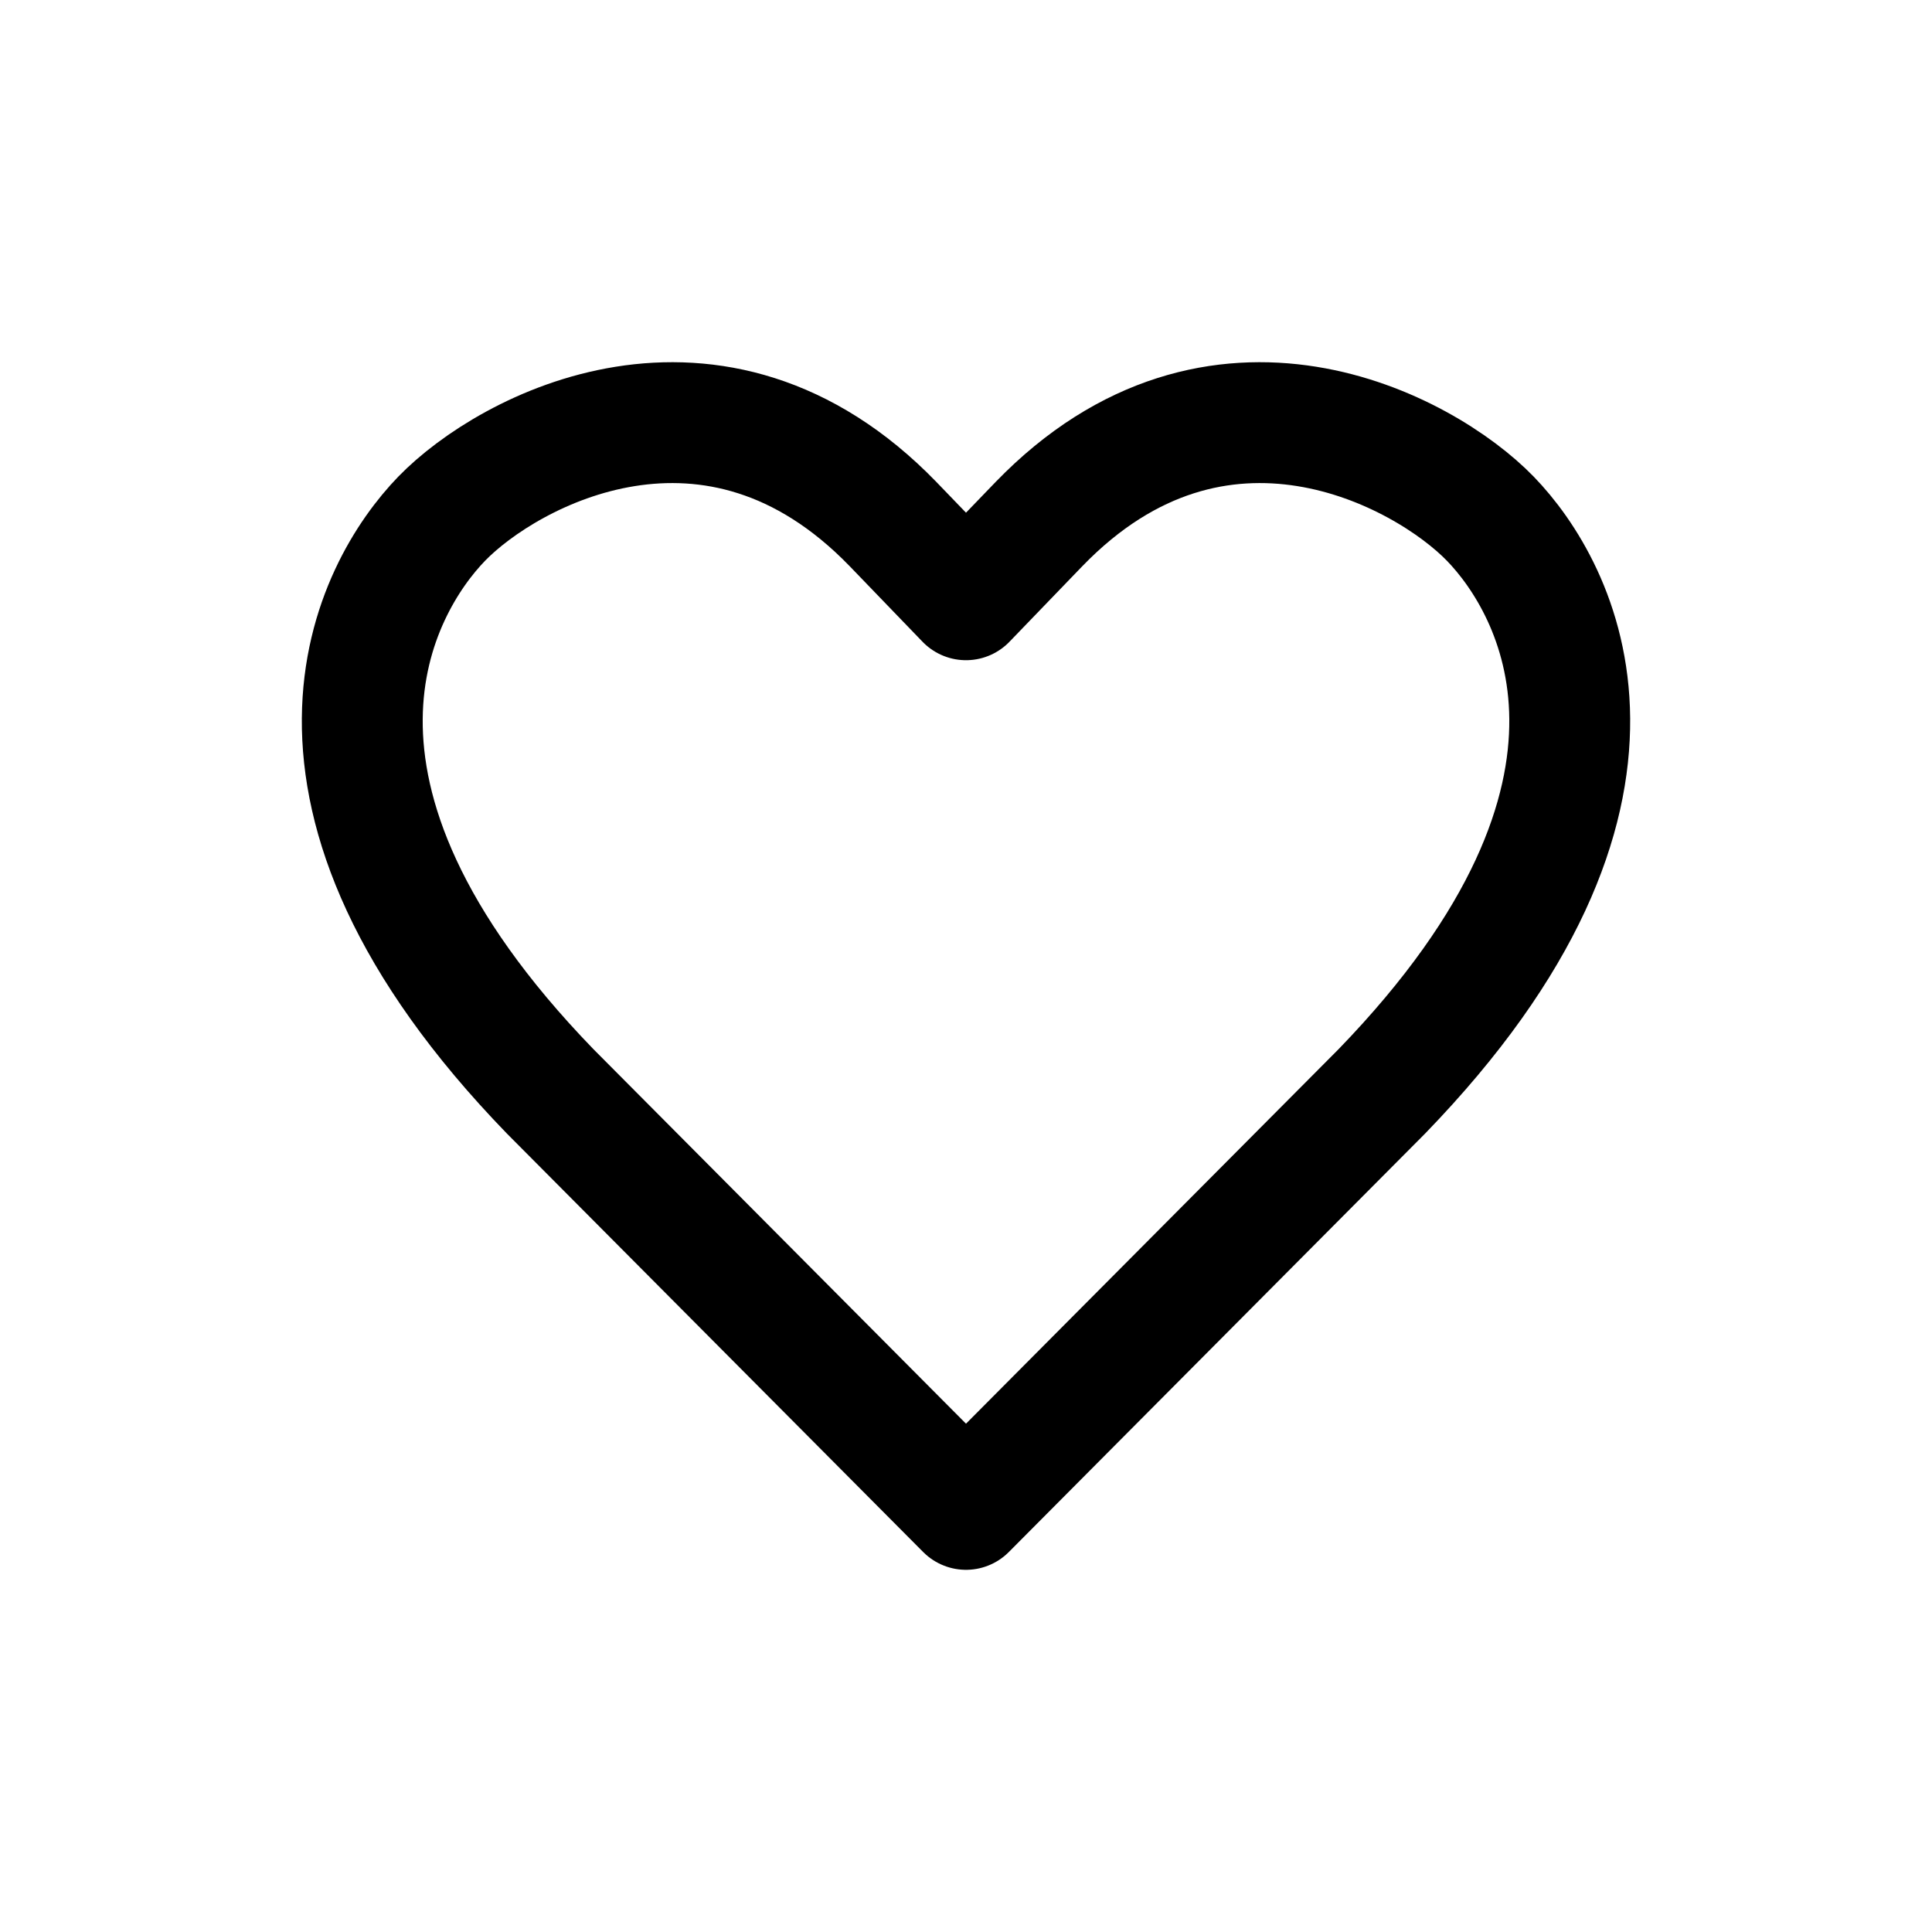 <svg width="32" height="32" viewBox="0 0 32 32" fill="none" xmlns="http://www.w3.org/2000/svg">
<g id="heart">
<path id="Vector" fill-rule="evenodd" clip-rule="evenodd" d="M16 9.934L17.21 8.679C20.169 5.624 23.581 7.453 24.685 8.592C25.789 9.732 27.686 13.123 22.887 18.077L16 25L9.113 18.077C4.314 13.123 6.211 9.732 7.315 8.592C8.419 7.453 11.83 5.624 14.79 8.679L16 9.934Z" stroke="black" stroke-width="2.002" stroke-miterlimit="1.5" stroke-linecap="round" stroke-linejoin="round"/>
</g>
</svg>
